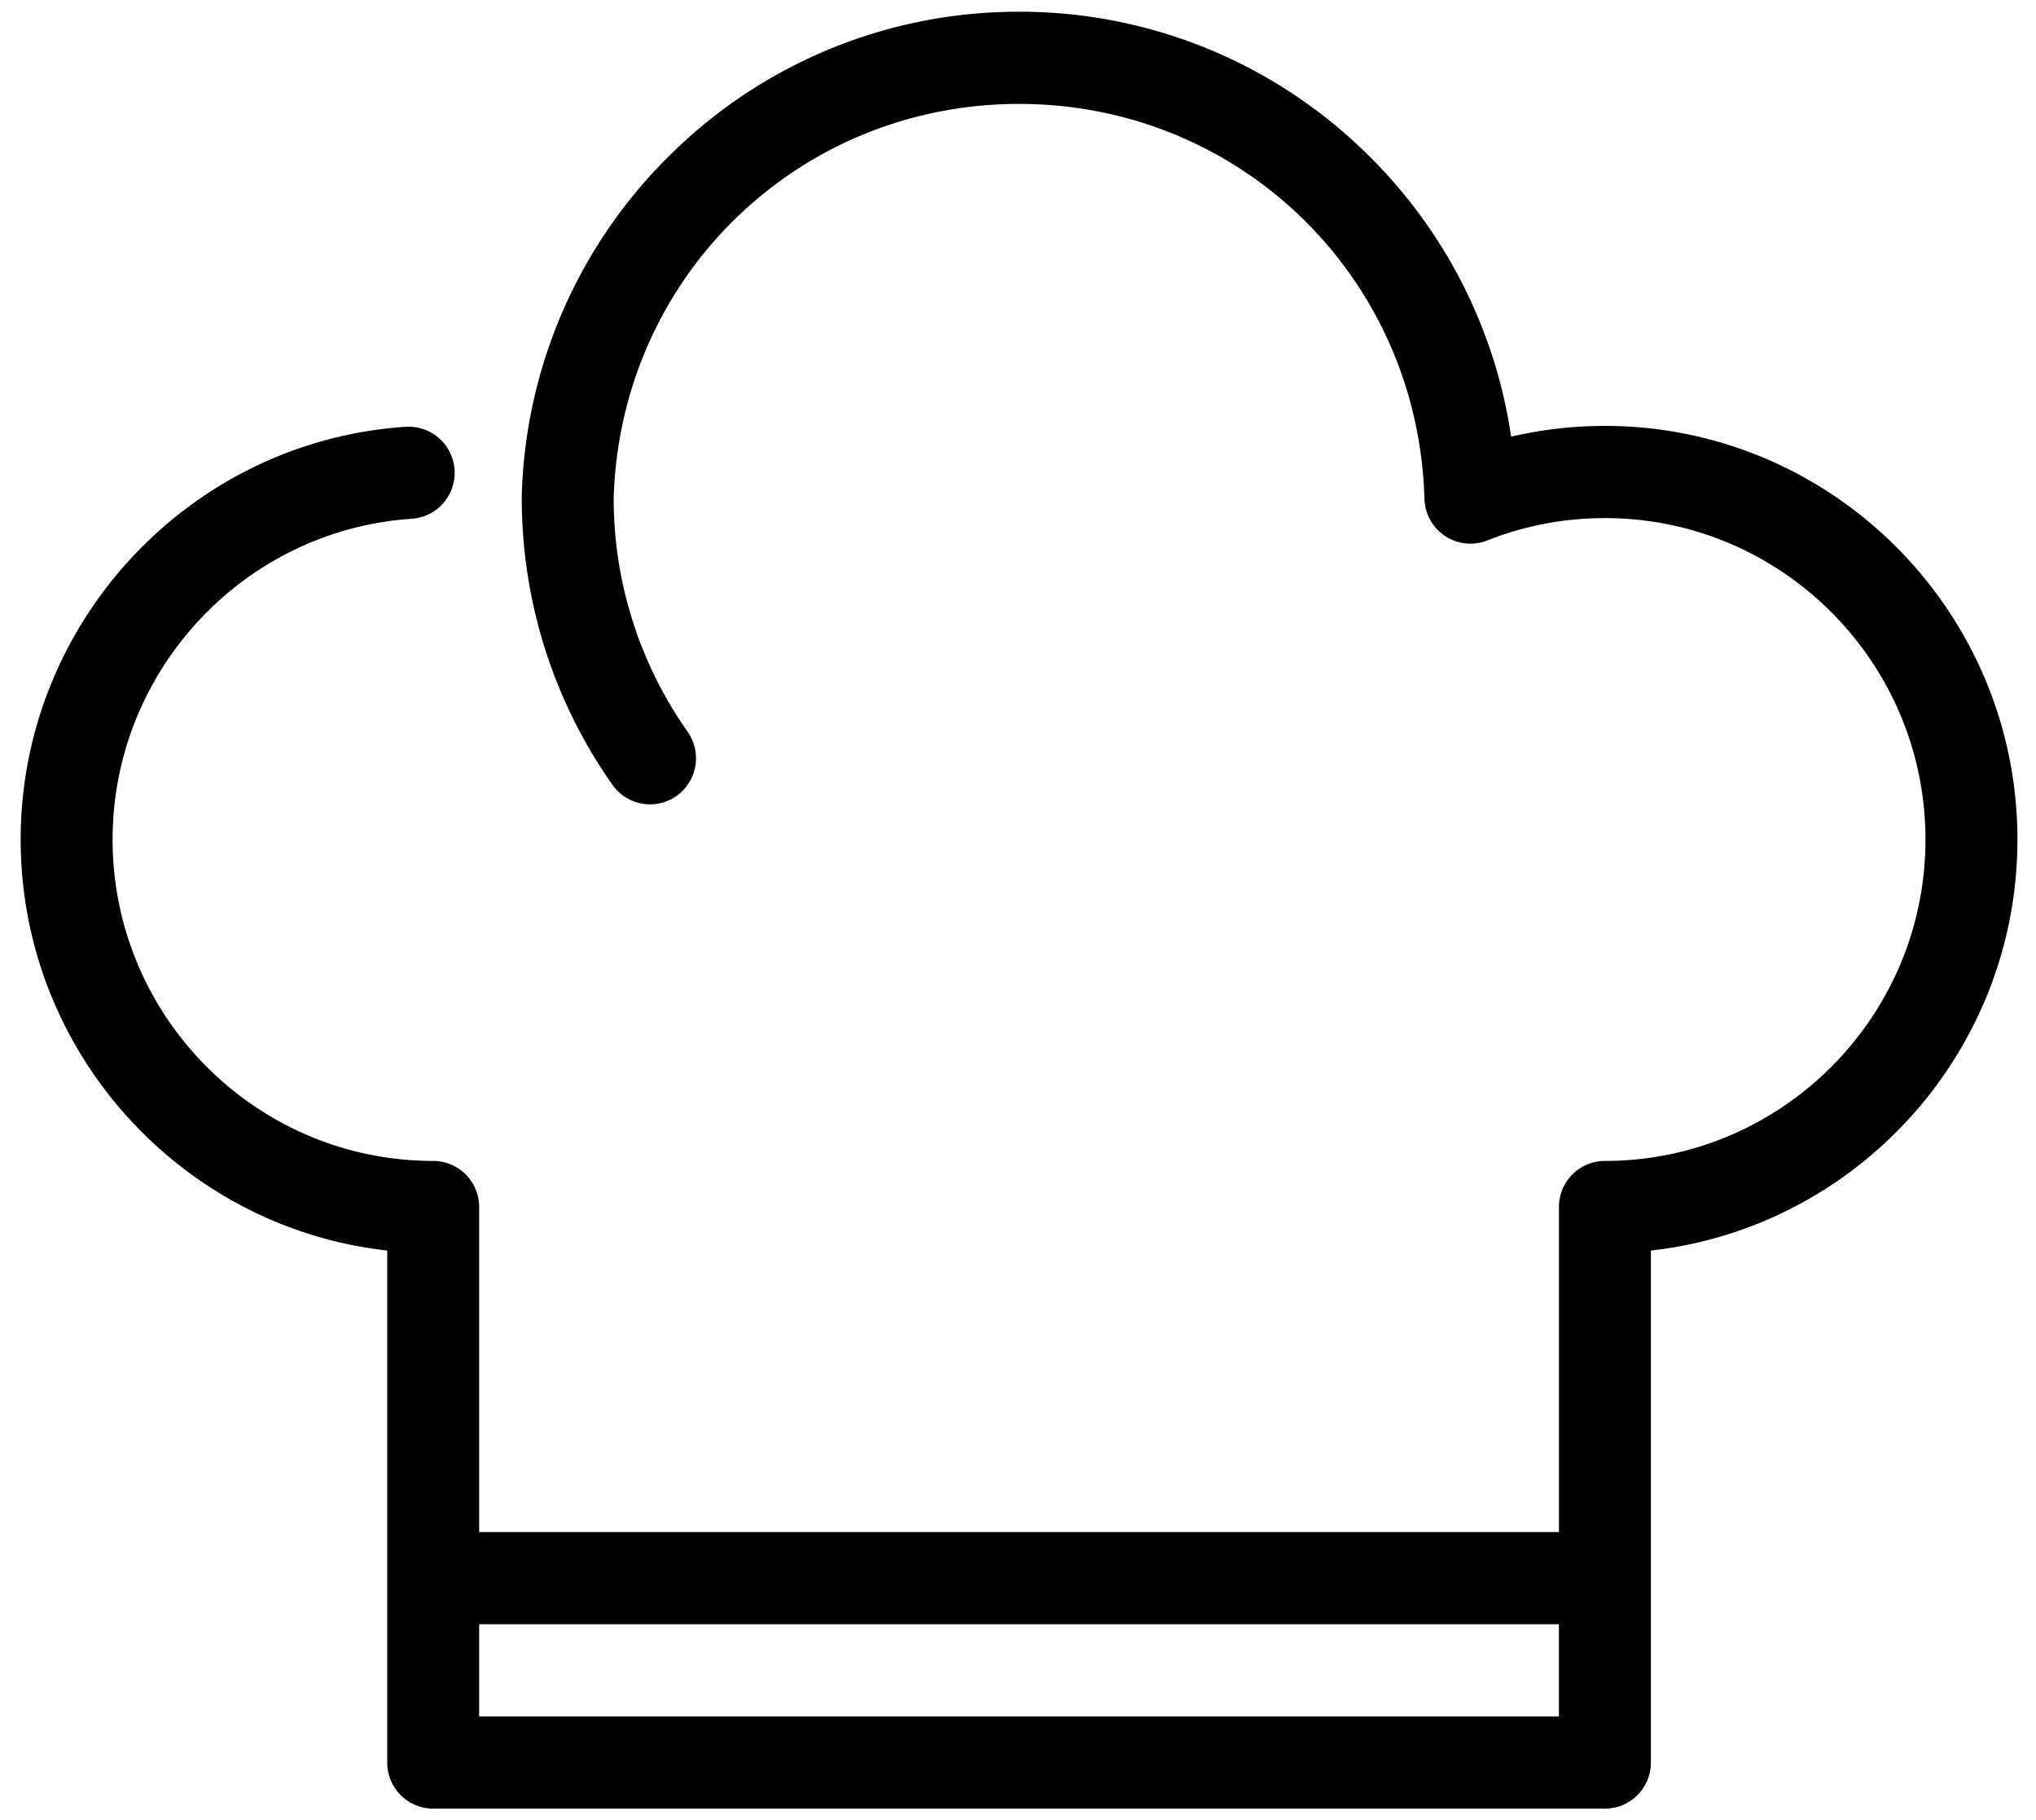 <svg xmlns="http://www.w3.org/2000/svg" width="85" height="76">
    <path fill-rule="evenodd" d="M67.003 17.783c-1.328 0-2.637.15-3.915.449a20.716 20.716 0 0 0-6.053-11.838A20.633 20.633 0 0 0 42.544.49a20.634 20.634 0 0 0-14.49 5.904 20.732 20.732 0 0 0-6.272 14.327v.052c0 4.326 1.31 8.474 3.788 11.996a1.915 1.915 0 0 0 2.674.464 1.928 1.928 0 0 0 .462-2.683 16.91 16.91 0 0 1-3.086-9.75c.272-9.232 7.7-16.461 16.924-16.461 9.232 0 16.666 7.243 16.924 16.488.017.628.339 1.207.861 1.553a1.913 1.913 0 0 0 1.761.185 13.324 13.324 0 0 1 4.913-.933c7.379 0 13.383 6.02 13.383 13.42 0 7.399-6.004 13.42-13.383 13.42-1.06 0-1.92.862-1.92 1.925v13.57H20.004v-13.57a1.922 1.922 0 0 0-1.919-1.925c-7.38 0-13.384-6.021-13.384-13.42 0-7.045 5.486-12.927 12.487-13.391a1.922 1.922 0 0 0 1.789-2.047 1.923 1.923 0 0 0-2.041-1.794C7.923 18.417.863 25.987.863 35.052c0 8.872 6.706 16.203 15.303 17.162V73.59c0 1.063.859 1.925 1.919 1.925h48.918c1.06 0 1.919-.862 1.919-1.925V52.214c8.596-.959 15.303-8.29 15.303-17.162 0-9.522-7.726-17.269-17.222-17.269zM20.004 71.666v-3.85h45.079v3.85H20.004z"/>
</svg>
